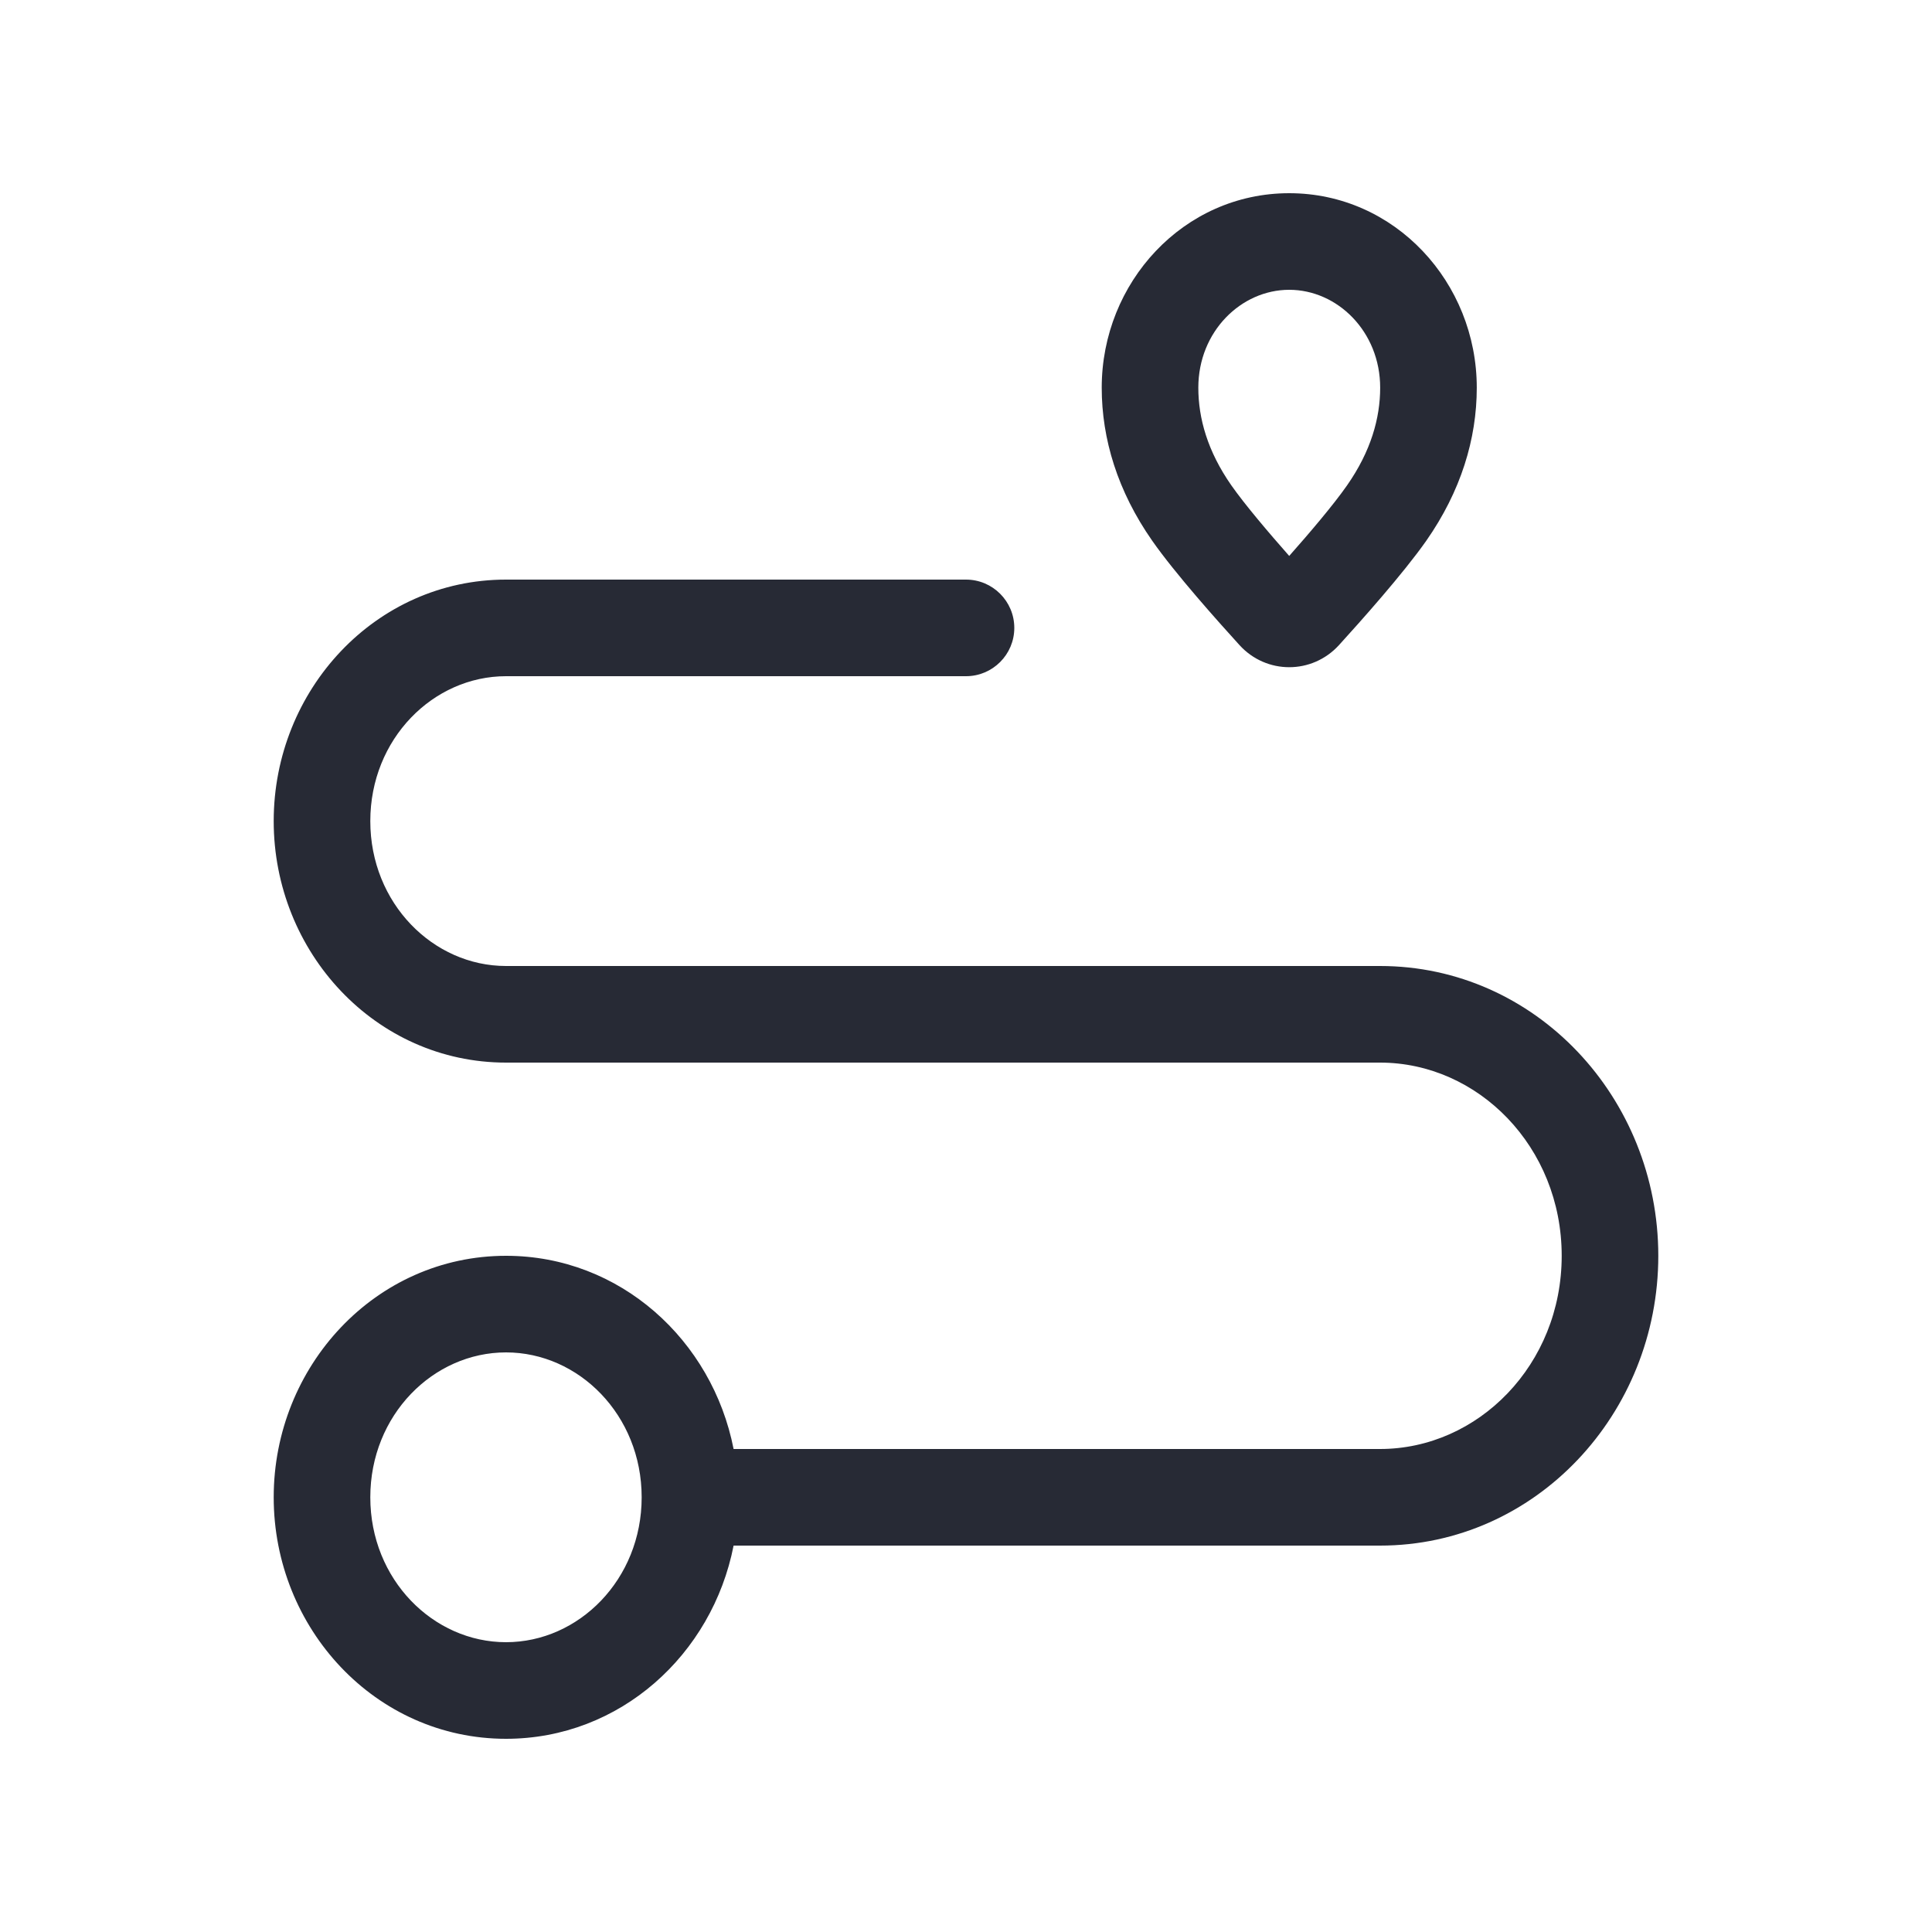 <svg width="24" height="24" viewBox="0 0 24 24" fill="none" xmlns="http://www.w3.org/2000/svg">
<path fill-rule="evenodd" clip-rule="evenodd" d="M16.015 3.6C15.419 3.6 14.886 4.117 14.886 4.816C14.886 5.195 15 5.605 15.296 6.029C15.465 6.27 15.761 6.618 16.015 6.906C16.27 6.618 16.566 6.27 16.734 6.029C17.03 5.605 17.145 5.195 17.145 4.816C17.145 4.117 16.612 3.6 16.015 3.6ZM13.686 4.816C13.686 3.51 14.701 2.4 16.015 2.4C17.329 2.4 18.345 3.51 18.345 4.816C18.345 5.454 18.147 6.103 17.718 6.717C17.432 7.125 16.897 7.724 16.634 8.013C16.3 8.38 15.73 8.38 15.397 8.013C15.134 7.724 14.598 7.125 14.313 6.717C13.884 6.103 13.686 5.454 13.686 4.816ZM3.4 10.2C3.4 8.571 4.665 7.2 6.286 7.2H12C12.331 7.2 12.6 7.469 12.6 7.8C12.6 8.131 12.331 8.4 12 8.4H6.286C5.382 8.4 4.6 9.178 4.6 10.2C4.6 11.222 5.382 12 6.286 12H17.143C19.079 12 20.6 13.64 20.6 15.6C20.6 17.56 19.079 19.2 17.143 19.2H9.113C8.848 20.552 7.703 21.6 6.286 21.6C4.665 21.6 3.4 20.229 3.4 18.6C3.4 16.971 4.665 15.6 6.286 15.6C7.703 15.6 8.848 16.648 9.113 18H17.143C18.362 18 19.4 16.953 19.4 15.6C19.4 14.247 18.362 13.2 17.143 13.2H6.286C4.665 13.2 3.4 11.829 3.4 10.2ZM6.286 16.8C5.382 16.8 4.6 17.578 4.6 18.6C4.6 19.622 5.382 20.4 6.286 20.4C7.189 20.4 7.971 19.622 7.971 18.6C7.971 17.578 7.189 16.8 6.286 16.8Z" fill="#272A35"/>
</svg>
